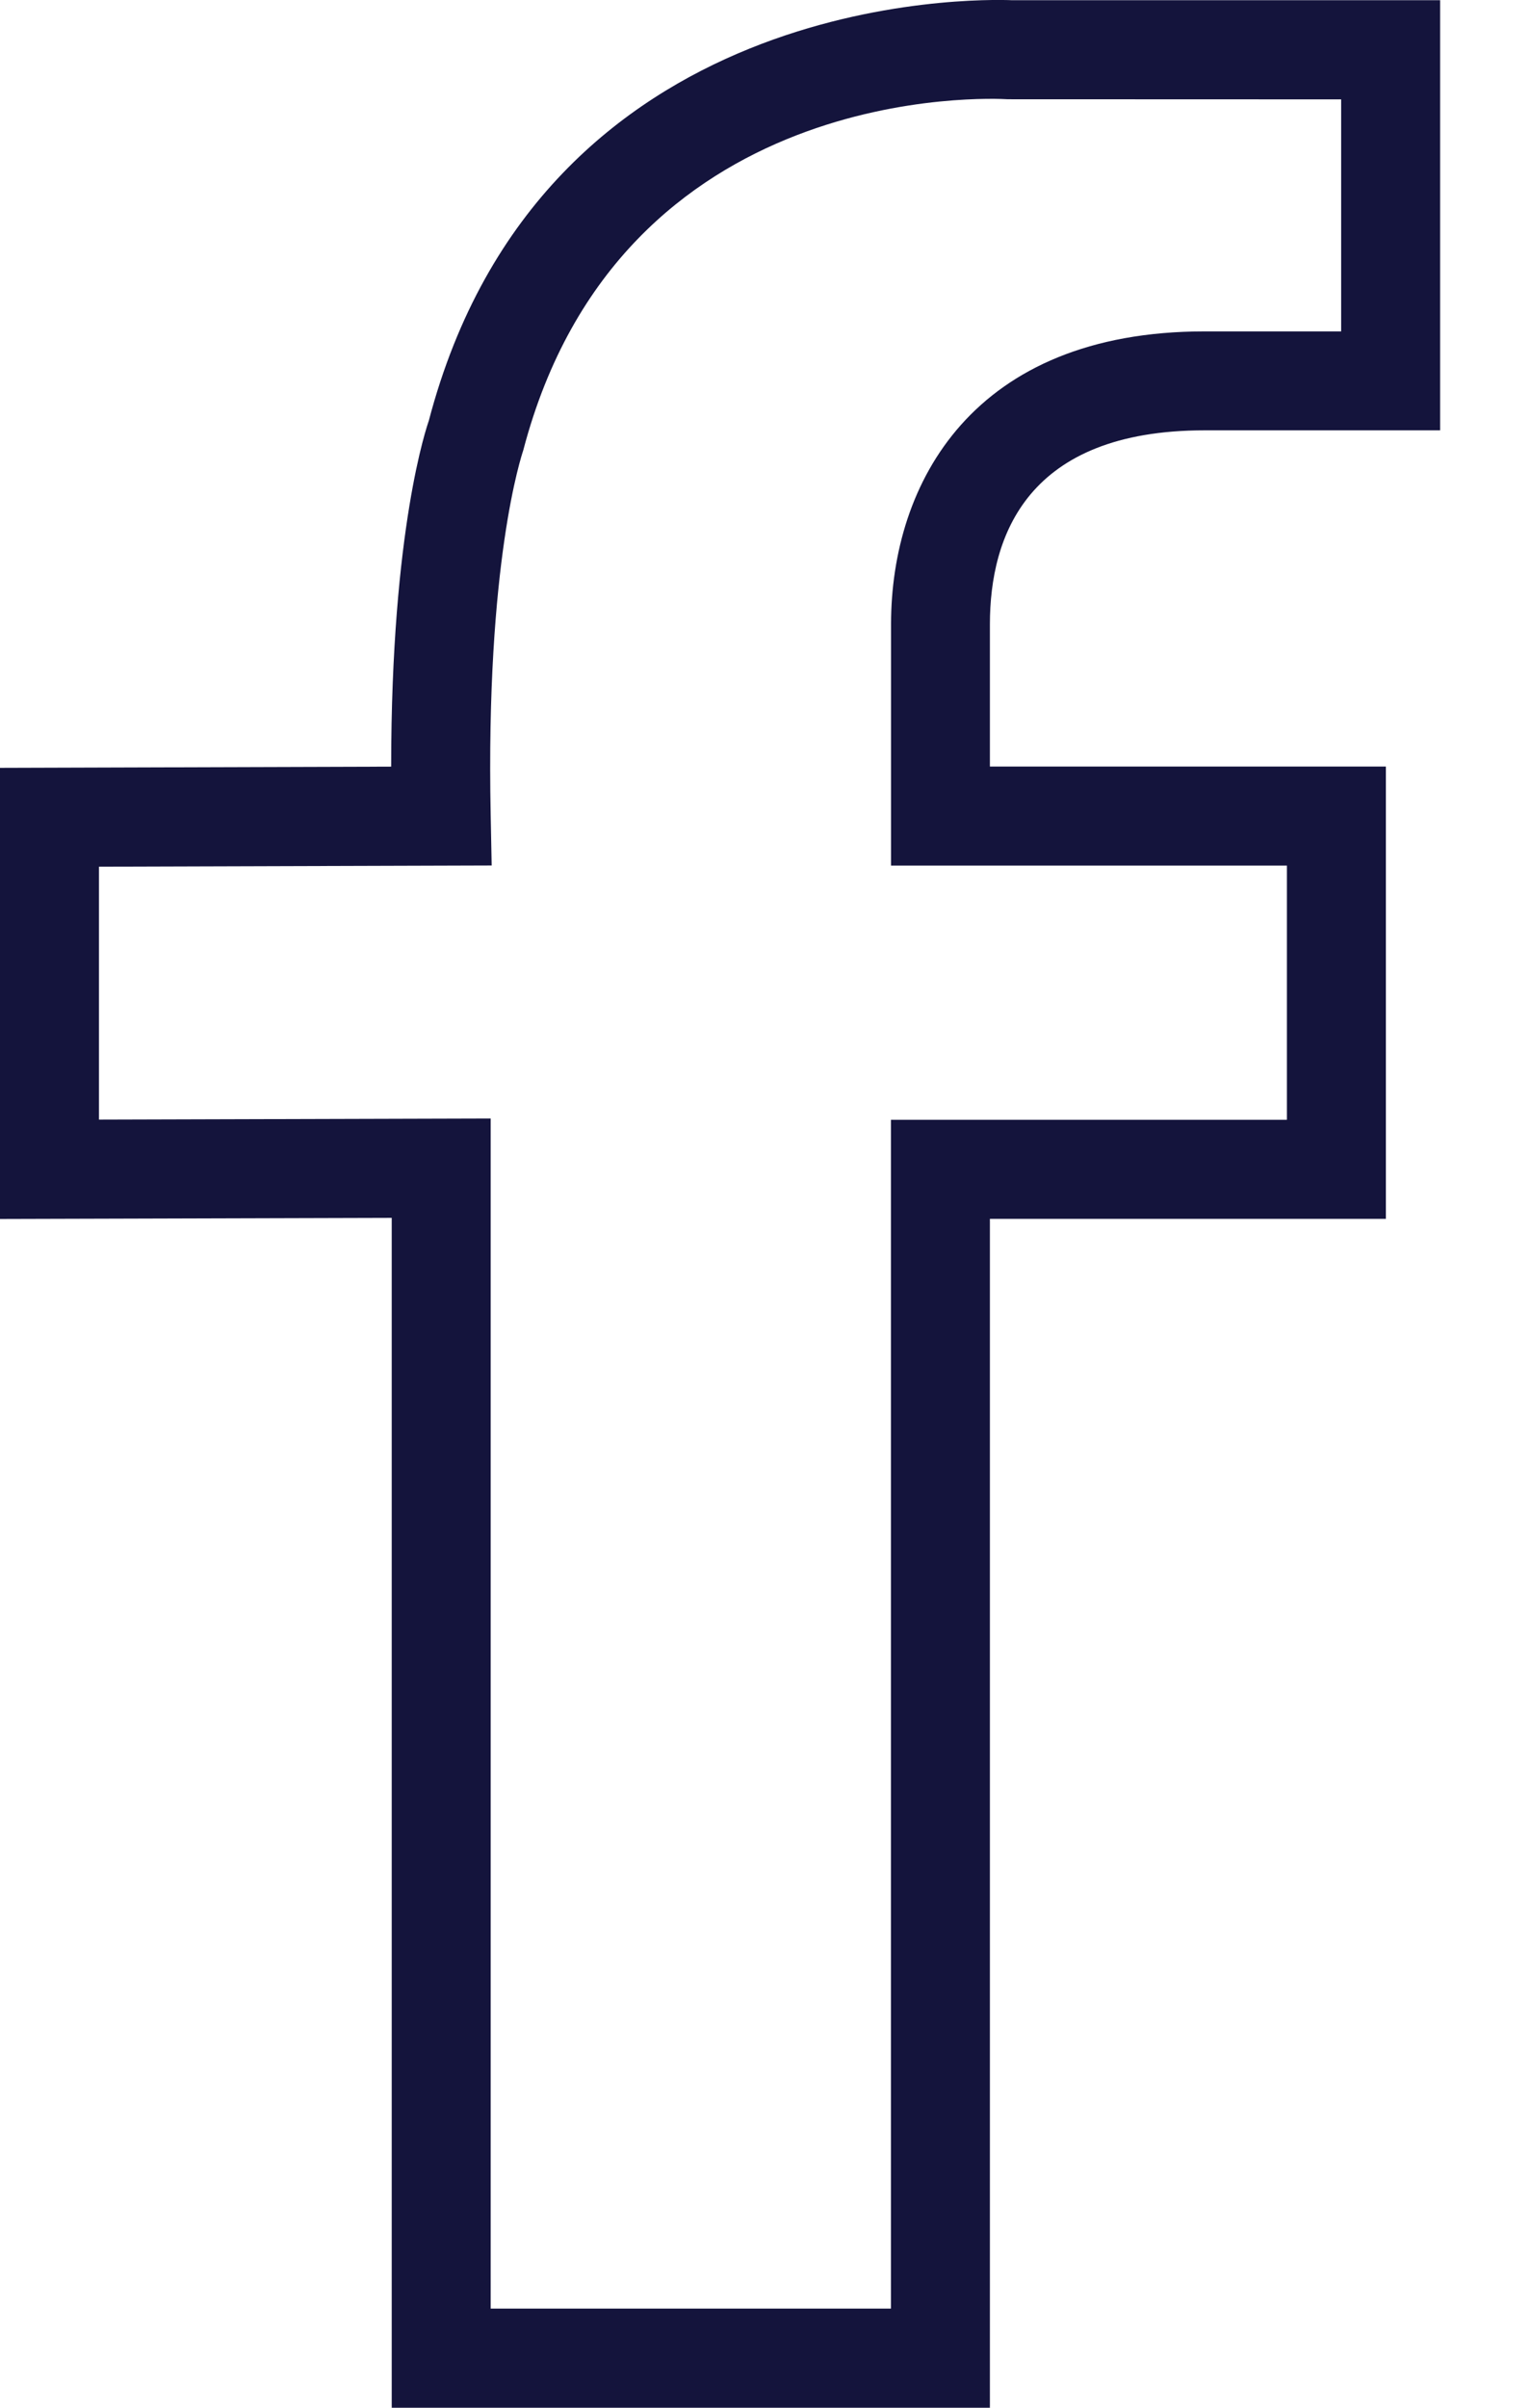 <svg width="14" height="22" viewBox="0 0 14 22" fill="none" xmlns="http://www.w3.org/2000/svg">
<path d="M11.016 3.932H13.169V0.002H9.257C8.931 -0.011 4.953 -0.087 3.921 3.845C3.907 3.886 3.577 4.821 3.577 7.005L0 7.016V11.138L3.582 11.128V22H9.052V11.137H12.673V7.004H9.052V5.704C9.052 4.896 9.393 3.932 11.016 3.932ZM11.768 7.909V10.232H8.147V21.094H4.487V10.22L0.905 10.23V7.919L4.496 7.908L4.487 7.448C4.44 5.134 4.77 4.161 4.785 4.114C5.674 0.728 9.072 0.898 9.218 0.907L12.264 0.908V3.028H11.016C8.901 3.028 8.148 4.41 8.148 5.704V7.909H11.768Z" fill="#14143C"/>
</svg>

